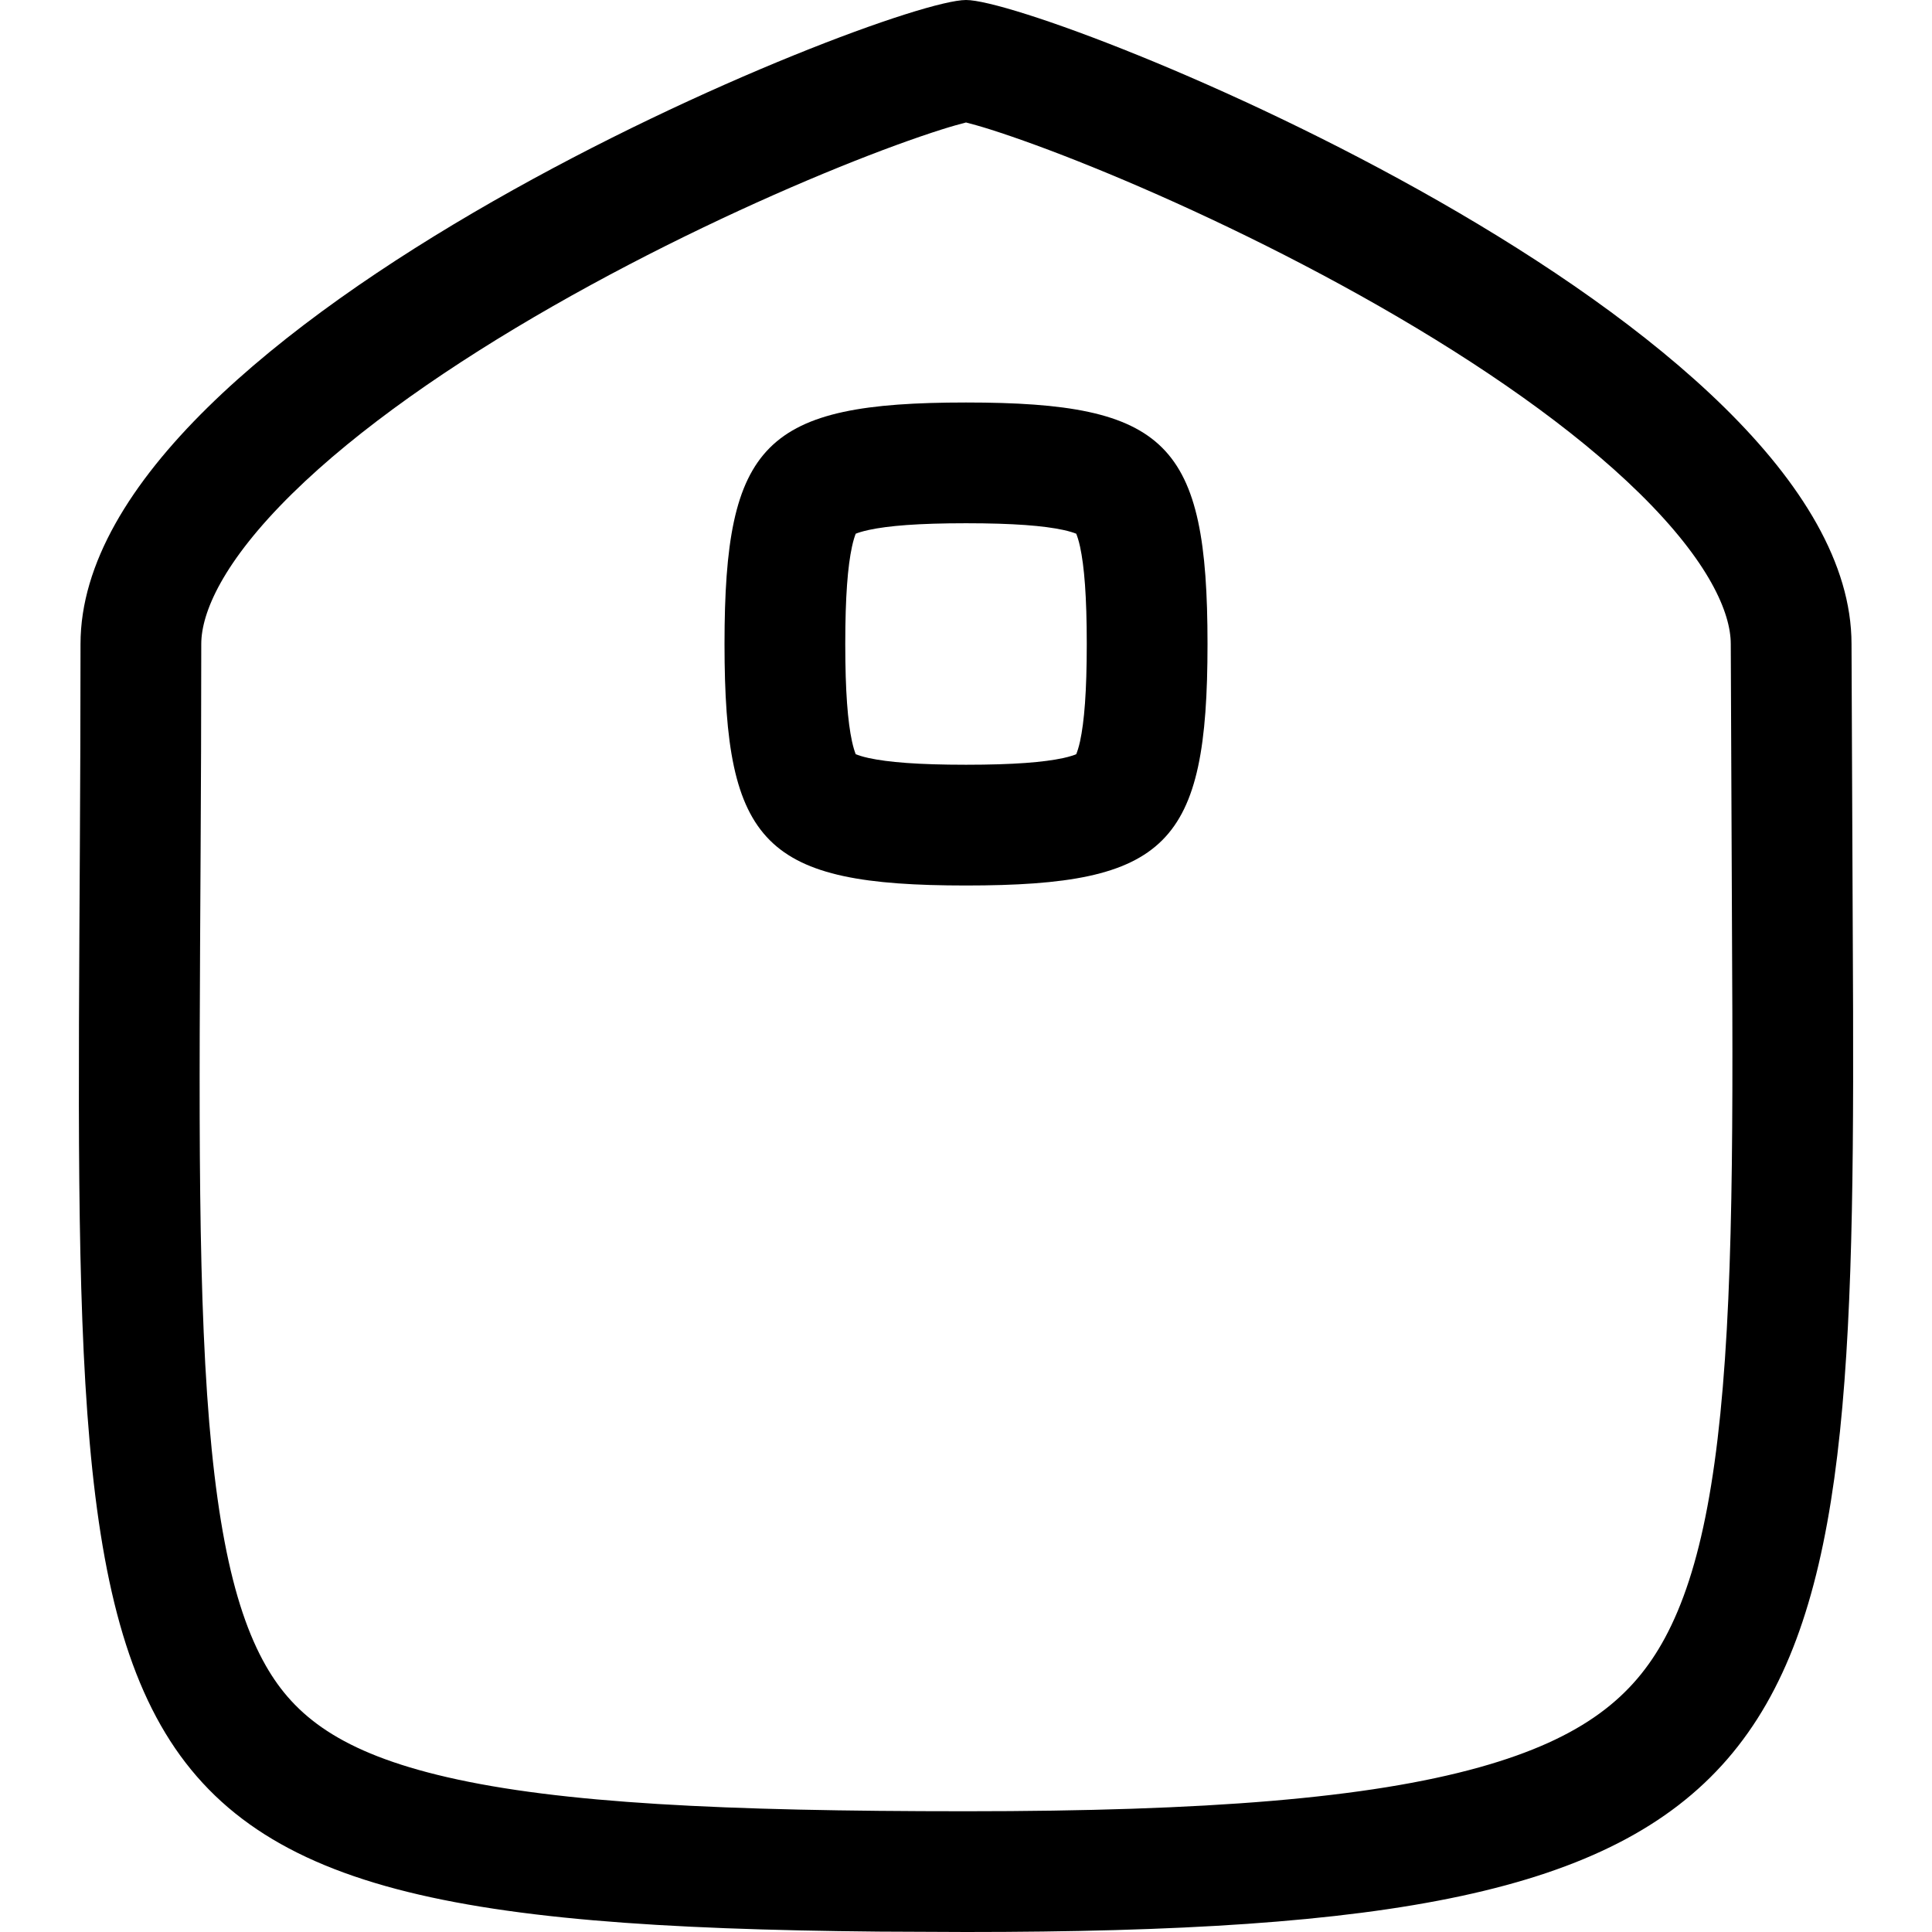 <svg width="256" height="256" viewBox="0 0 256 256" fill="none" xmlns="http://www.w3.org/2000/svg">
<path fill-rule="evenodd" clip-rule="evenodd" d="M128.002 53.333C154.668 53.334 160.002 58.667 160.002 85.333C160.002 112 154.668 117.333 128.002 117.333C101.336 117.333 96.002 112 96.002 85.333C96.002 58.667 101.336 53.333 128.002 53.333ZM128.002 69.333C121.655 69.333 117.684 69.668 115.127 70.219C114.256 70.407 113.706 70.593 113.388 70.719C113.262 71.037 113.076 71.586 112.888 72.458C112.337 75.015 112.002 78.986 112.002 85.333C112.002 91.681 112.337 95.651 112.888 98.208C113.074 99.072 113.262 99.618 113.388 99.938C113.705 100.063 114.252 100.259 115.127 100.448C117.684 100.999 121.655 101.333 128.002 101.333C134.349 101.333 138.321 100.999 140.877 100.448C141.744 100.261 142.288 100.063 142.606 99.938C142.732 99.619 142.93 99.075 143.117 98.208C143.668 95.651 144.002 91.681 144.002 85.333C144.002 78.986 143.668 75.015 143.117 72.458C142.928 71.583 142.732 71.036 142.606 70.719C142.287 70.594 141.741 70.405 140.877 70.219C138.321 69.668 134.349 69.333 128.002 69.333Z" fill="black"/>
<path fill-rule="evenodd" clip-rule="evenodd" d="M128.002 0C138.684 0.007 245.336 42.669 245.336 85.333L245.544 134.01C245.836 235.583 240 256 128.002 256L116.398 255.948C0.657 254.863 10.669 235.165 10.669 85.333C10.669 42.665 117.336 0 128.002 0ZM124.742 17.167C121.297 18.26 116.649 19.937 111.179 22.156C100.242 26.595 86.567 32.966 73.273 40.562C59.859 48.228 47.505 56.767 38.721 65.406C29.496 74.48 26.669 81.217 26.669 85.333C26.669 124.579 26.012 153.767 26.992 176.563C27.985 199.659 30.641 212.696 35.231 220.729C39.011 227.343 45.092 232.225 59.263 235.49C74.252 238.943 95.859 240 128.002 240C159.871 240 181.298 238.291 196.023 234.177C209.893 230.302 216.46 224.714 220.596 217.063C225.406 208.164 228.025 194.519 229.013 172.052C229.503 160.908 229.587 148.372 229.544 134.052L229.336 85.333C229.336 81.217 226.507 74.479 217.284 65.406C208.5 56.767 196.145 48.228 182.731 40.562C169.437 32.966 155.752 26.595 144.815 22.156C139.347 19.938 134.707 18.26 131.263 17.167C129.903 16.735 128.816 16.44 128.002 16.229C127.189 16.44 126.102 16.735 124.742 17.167Z" fill="black"/>
</svg>
